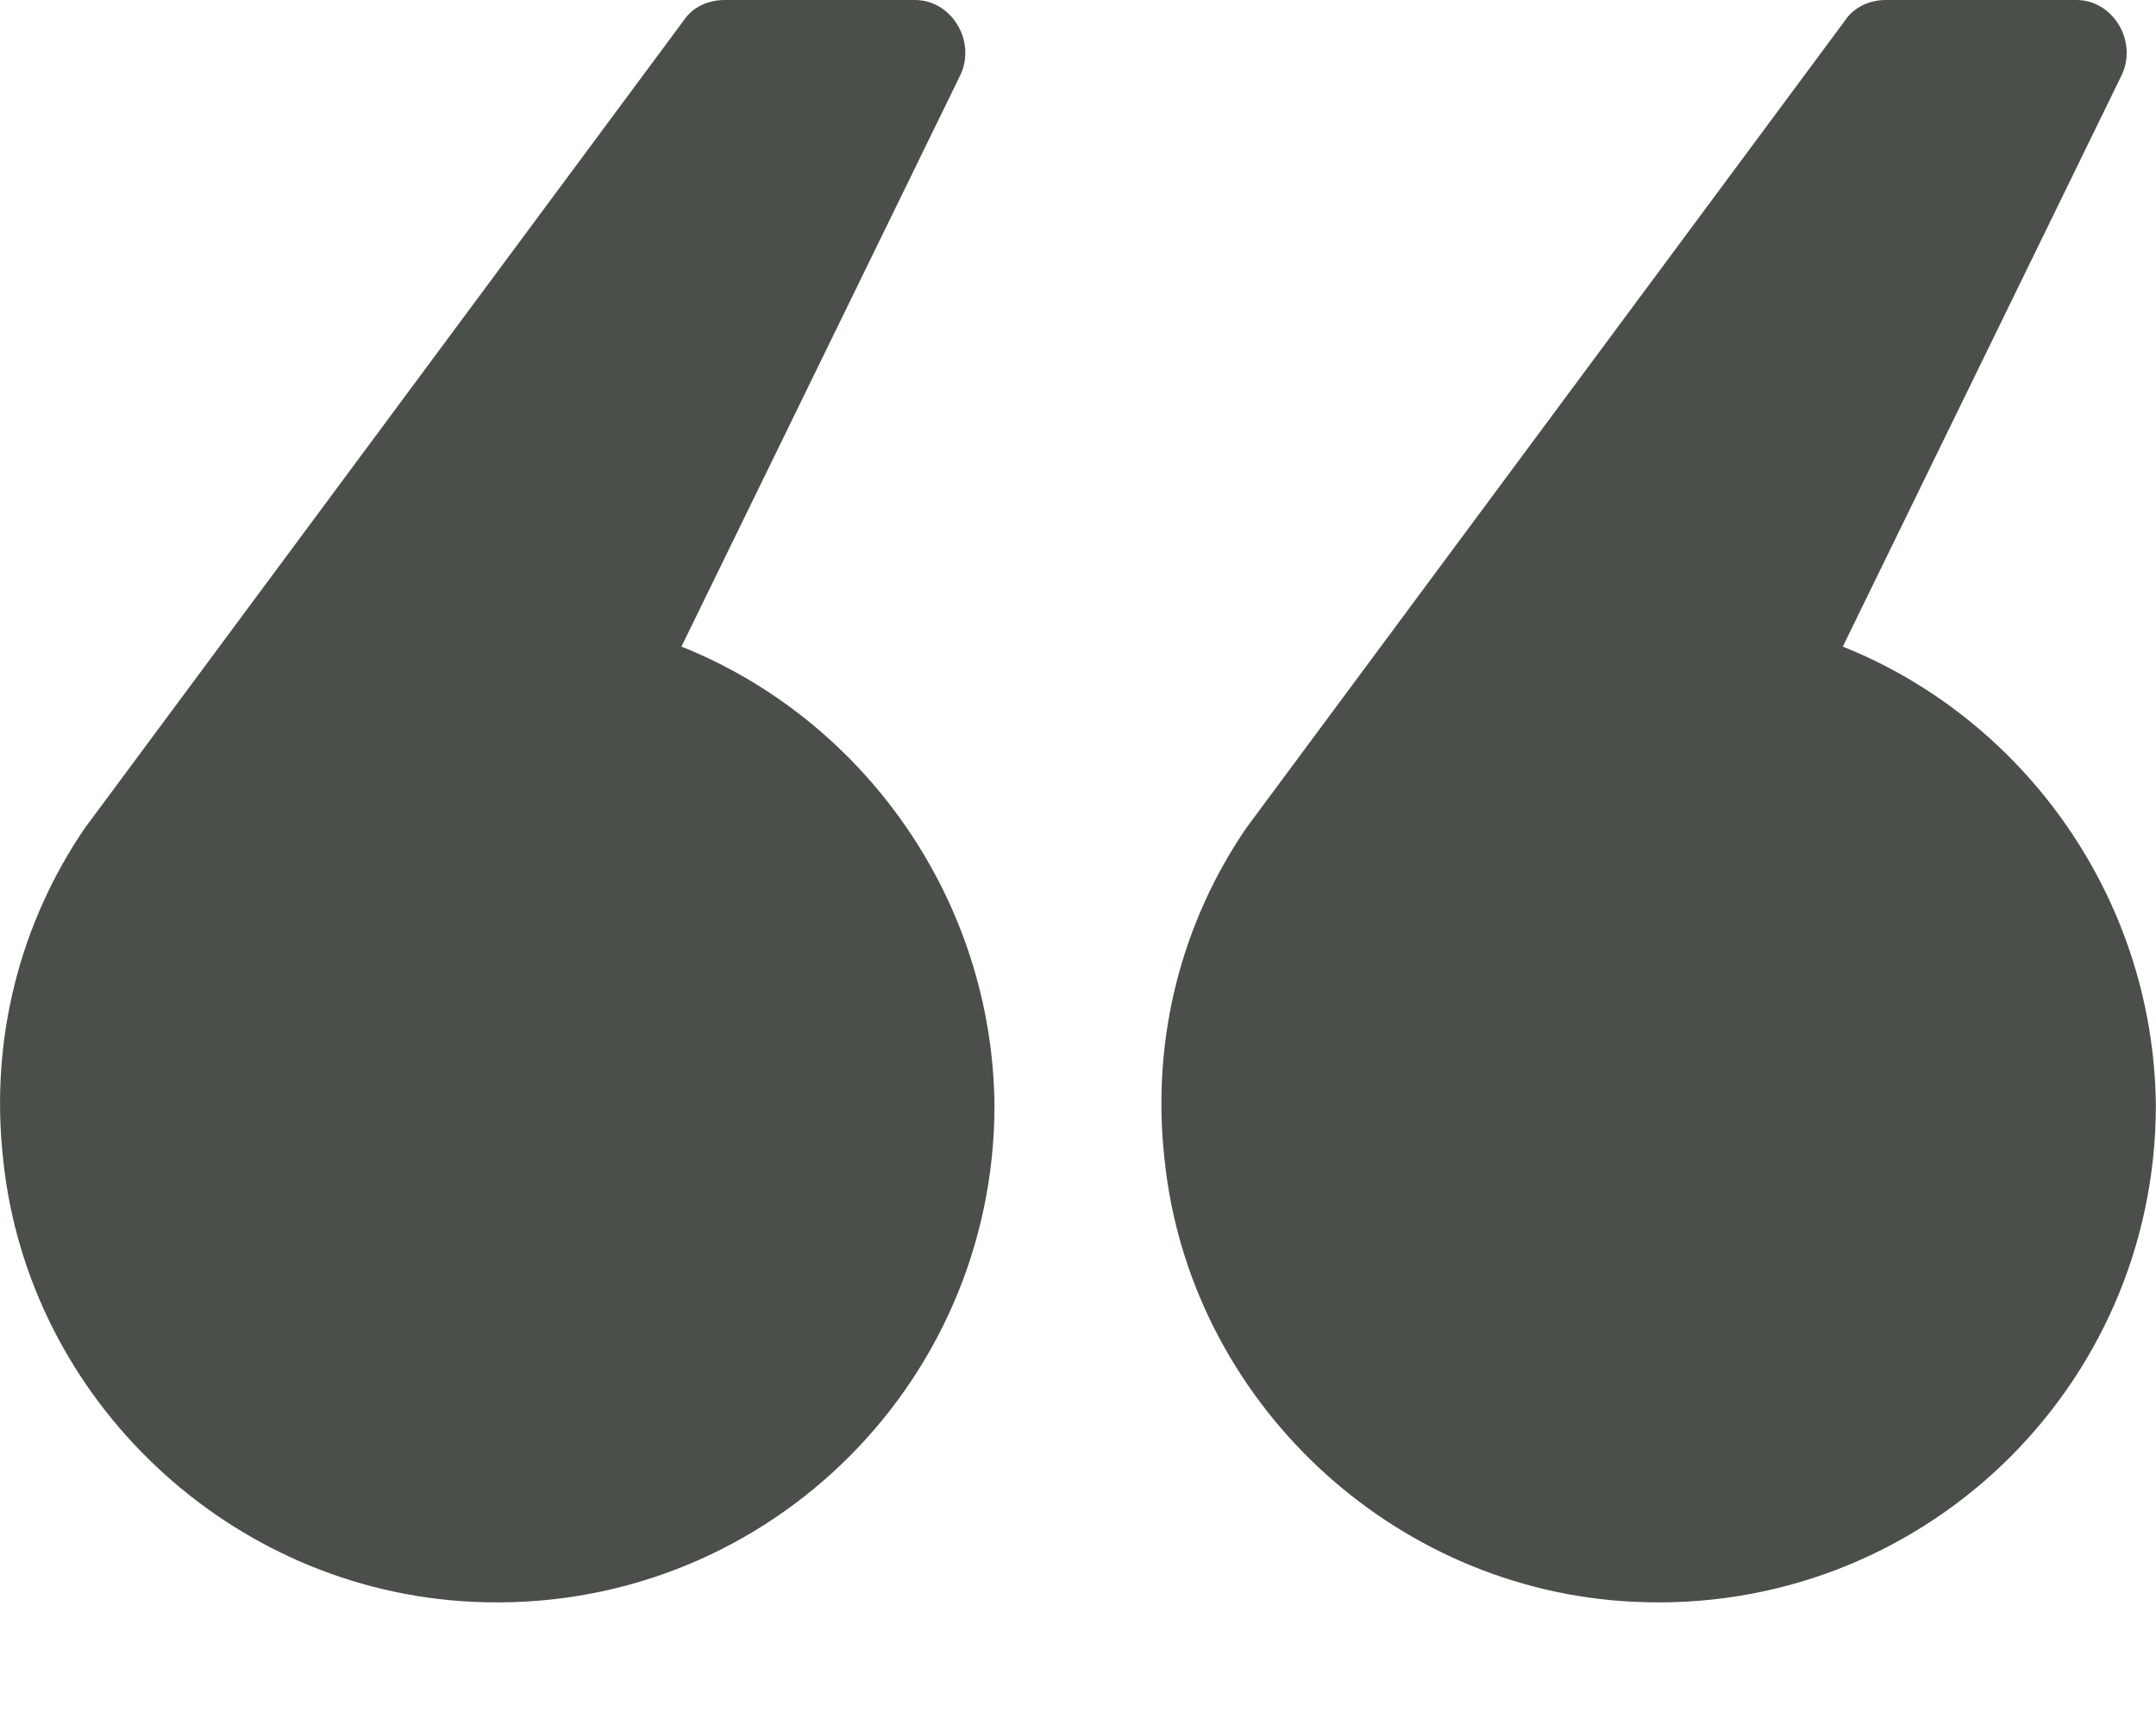 <svg width="15" height="12" viewBox="0 0 15 12" fill="none" xmlns="http://www.w3.org/2000/svg"><path d="M4.741 4.498L6.682 0.521C6.793 0.284 6.619 0 6.367 0H5.041C4.93 0 4.82 0.047 4.757 0.142L0.59 5.761C0.148 6.408 -0.073 7.213 0.022 8.065C0.195 9.738 1.6 11.064 3.289 11.143C5.278 11.238 6.919 9.659 6.919 7.687C6.903 6.25 6.004 5.003 4.741 4.498Z" fill="#4B4F49"/><path d="M12.821 4.498L14.762 0.521C14.873 0.284 14.699 0 14.447 0H13.121C13.01 0 12.9 0.047 12.837 0.142L8.67 5.761C8.228 6.408 8.007 7.213 8.102 8.065C8.275 9.738 9.68 11.064 11.369 11.143C13.358 11.238 14.999 9.659 14.999 7.687C14.983 6.25 14.084 5.003 12.821 4.498Z" fill="#4B4F49"/></svg>
